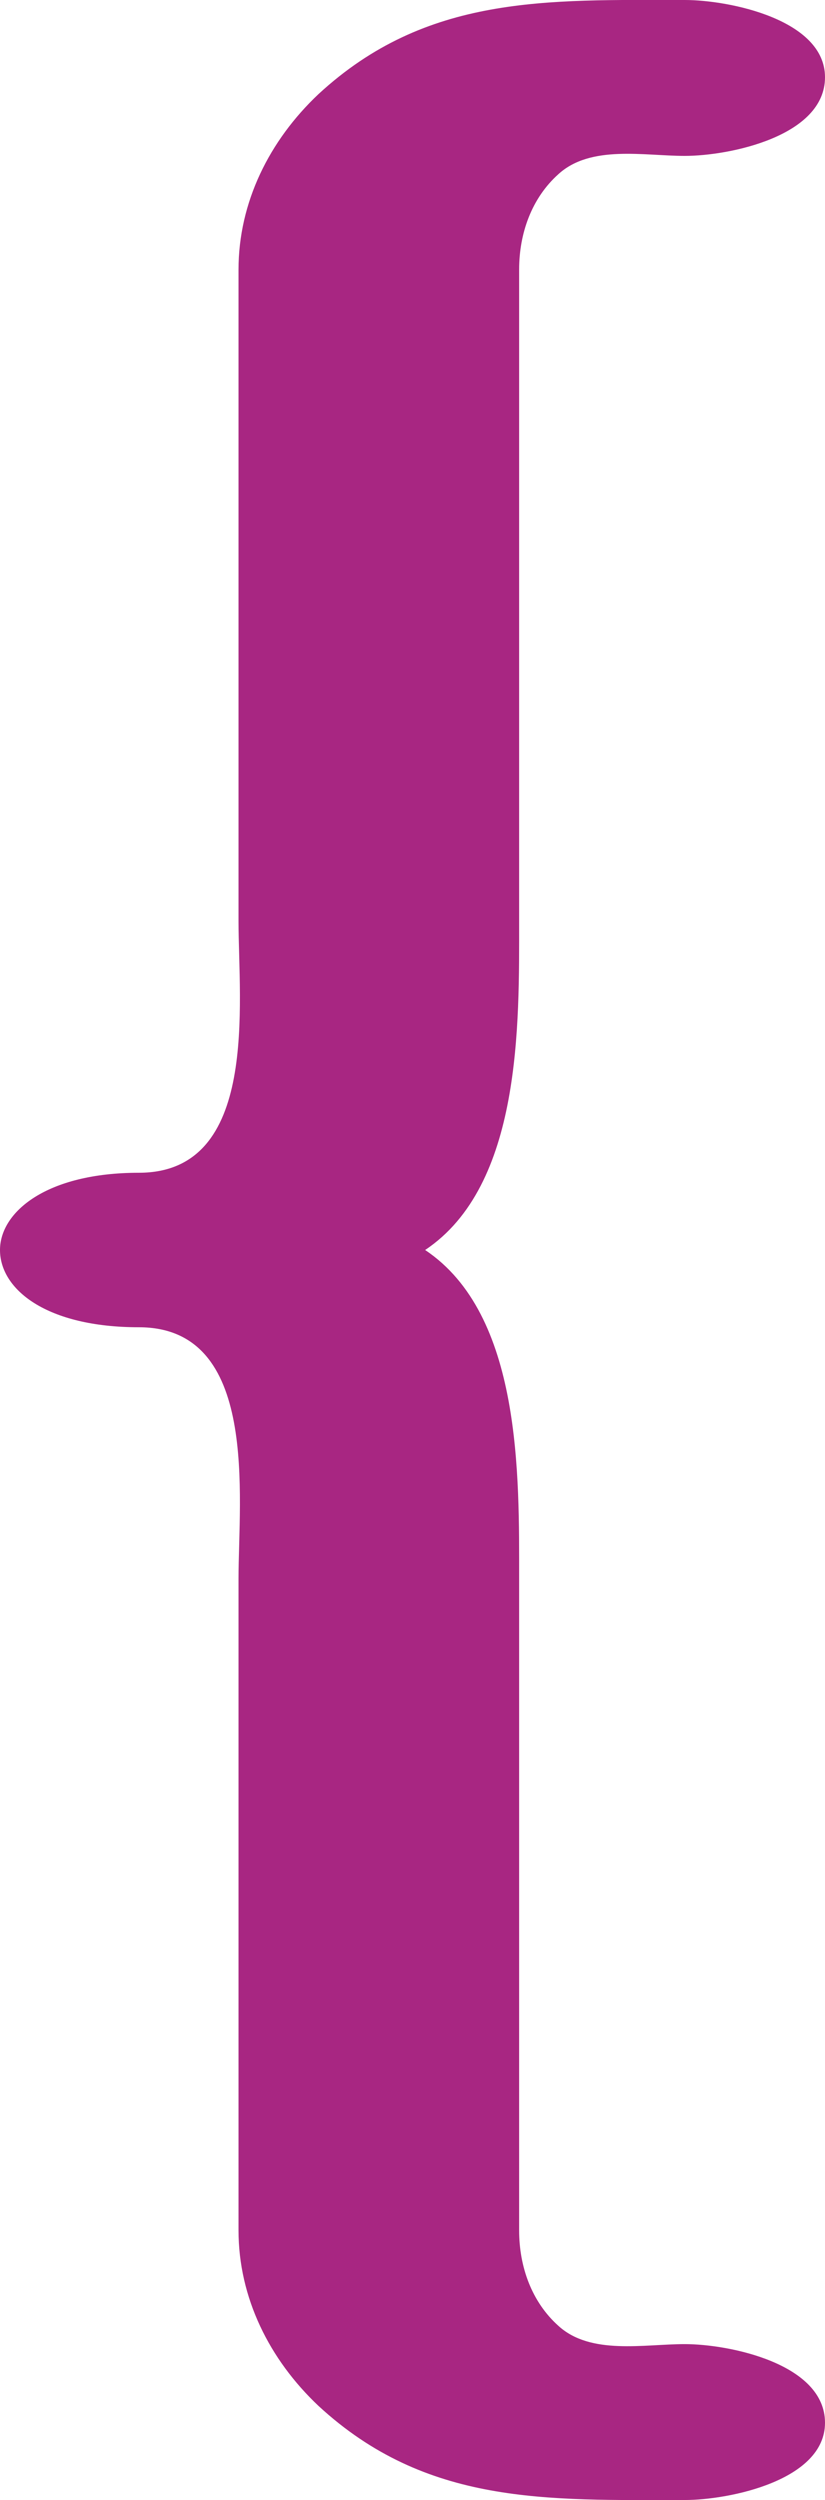<?xml version="1.0" encoding="UTF-8"?>
<!DOCTYPE svg PUBLIC "-//W3C//DTD SVG 1.1//EN" "http://www.w3.org/Graphics/SVG/1.1/DTD/svg11.dtd">
<!-- Creator: CorelDRAW X8 -->
<svg xmlns="http://www.w3.org/2000/svg" xml:space="preserve" width="588px" height="1780px" version="1.1" style="shape-rendering:geometricPrecision; text-rendering:geometricPrecision; image-rendering:optimizeQuality; fill-rule:evenodd; clip-rule:evenodd"
viewBox="0 0 588 1780"
 xmlns:xlink="http://www.w3.org/1999/xlink">
 <defs>
  <style type="text/css">
   <![CDATA[
    .fil0 {fill:#A82682;fill-rule:nonzero}
   ]]>
  </style>
 </defs>
 <g id="Layer_x0020_1">
  <path class="fil0" d="M99 835c86,0 71,-121 71,-179l0 -464c0,-48 22,-92 57,-125 77,-71 163,-67 261,-67 32,0 100,14 100,55 0,42 -68,56 -100,56 -29,0 -67,-8 -90,13 -19,17 -28,42 -28,68l0 464c0,73 2,188 -67,234 69,46 67,161 67,234l0 464c0,26 9,51 28,68 23,21 61,13 90,13 32,0 100,14 100,56 0,41 -68,55 -100,55 -98,0 -184,4 -261,-67 -35,-33 -57,-77 -57,-125l0 -464c0,-58 15,-179 -71,-179 -66,0 -99,-27 -99,-55 0,-27 33,-55 99,-55z"/>
 </g>
</svg>
